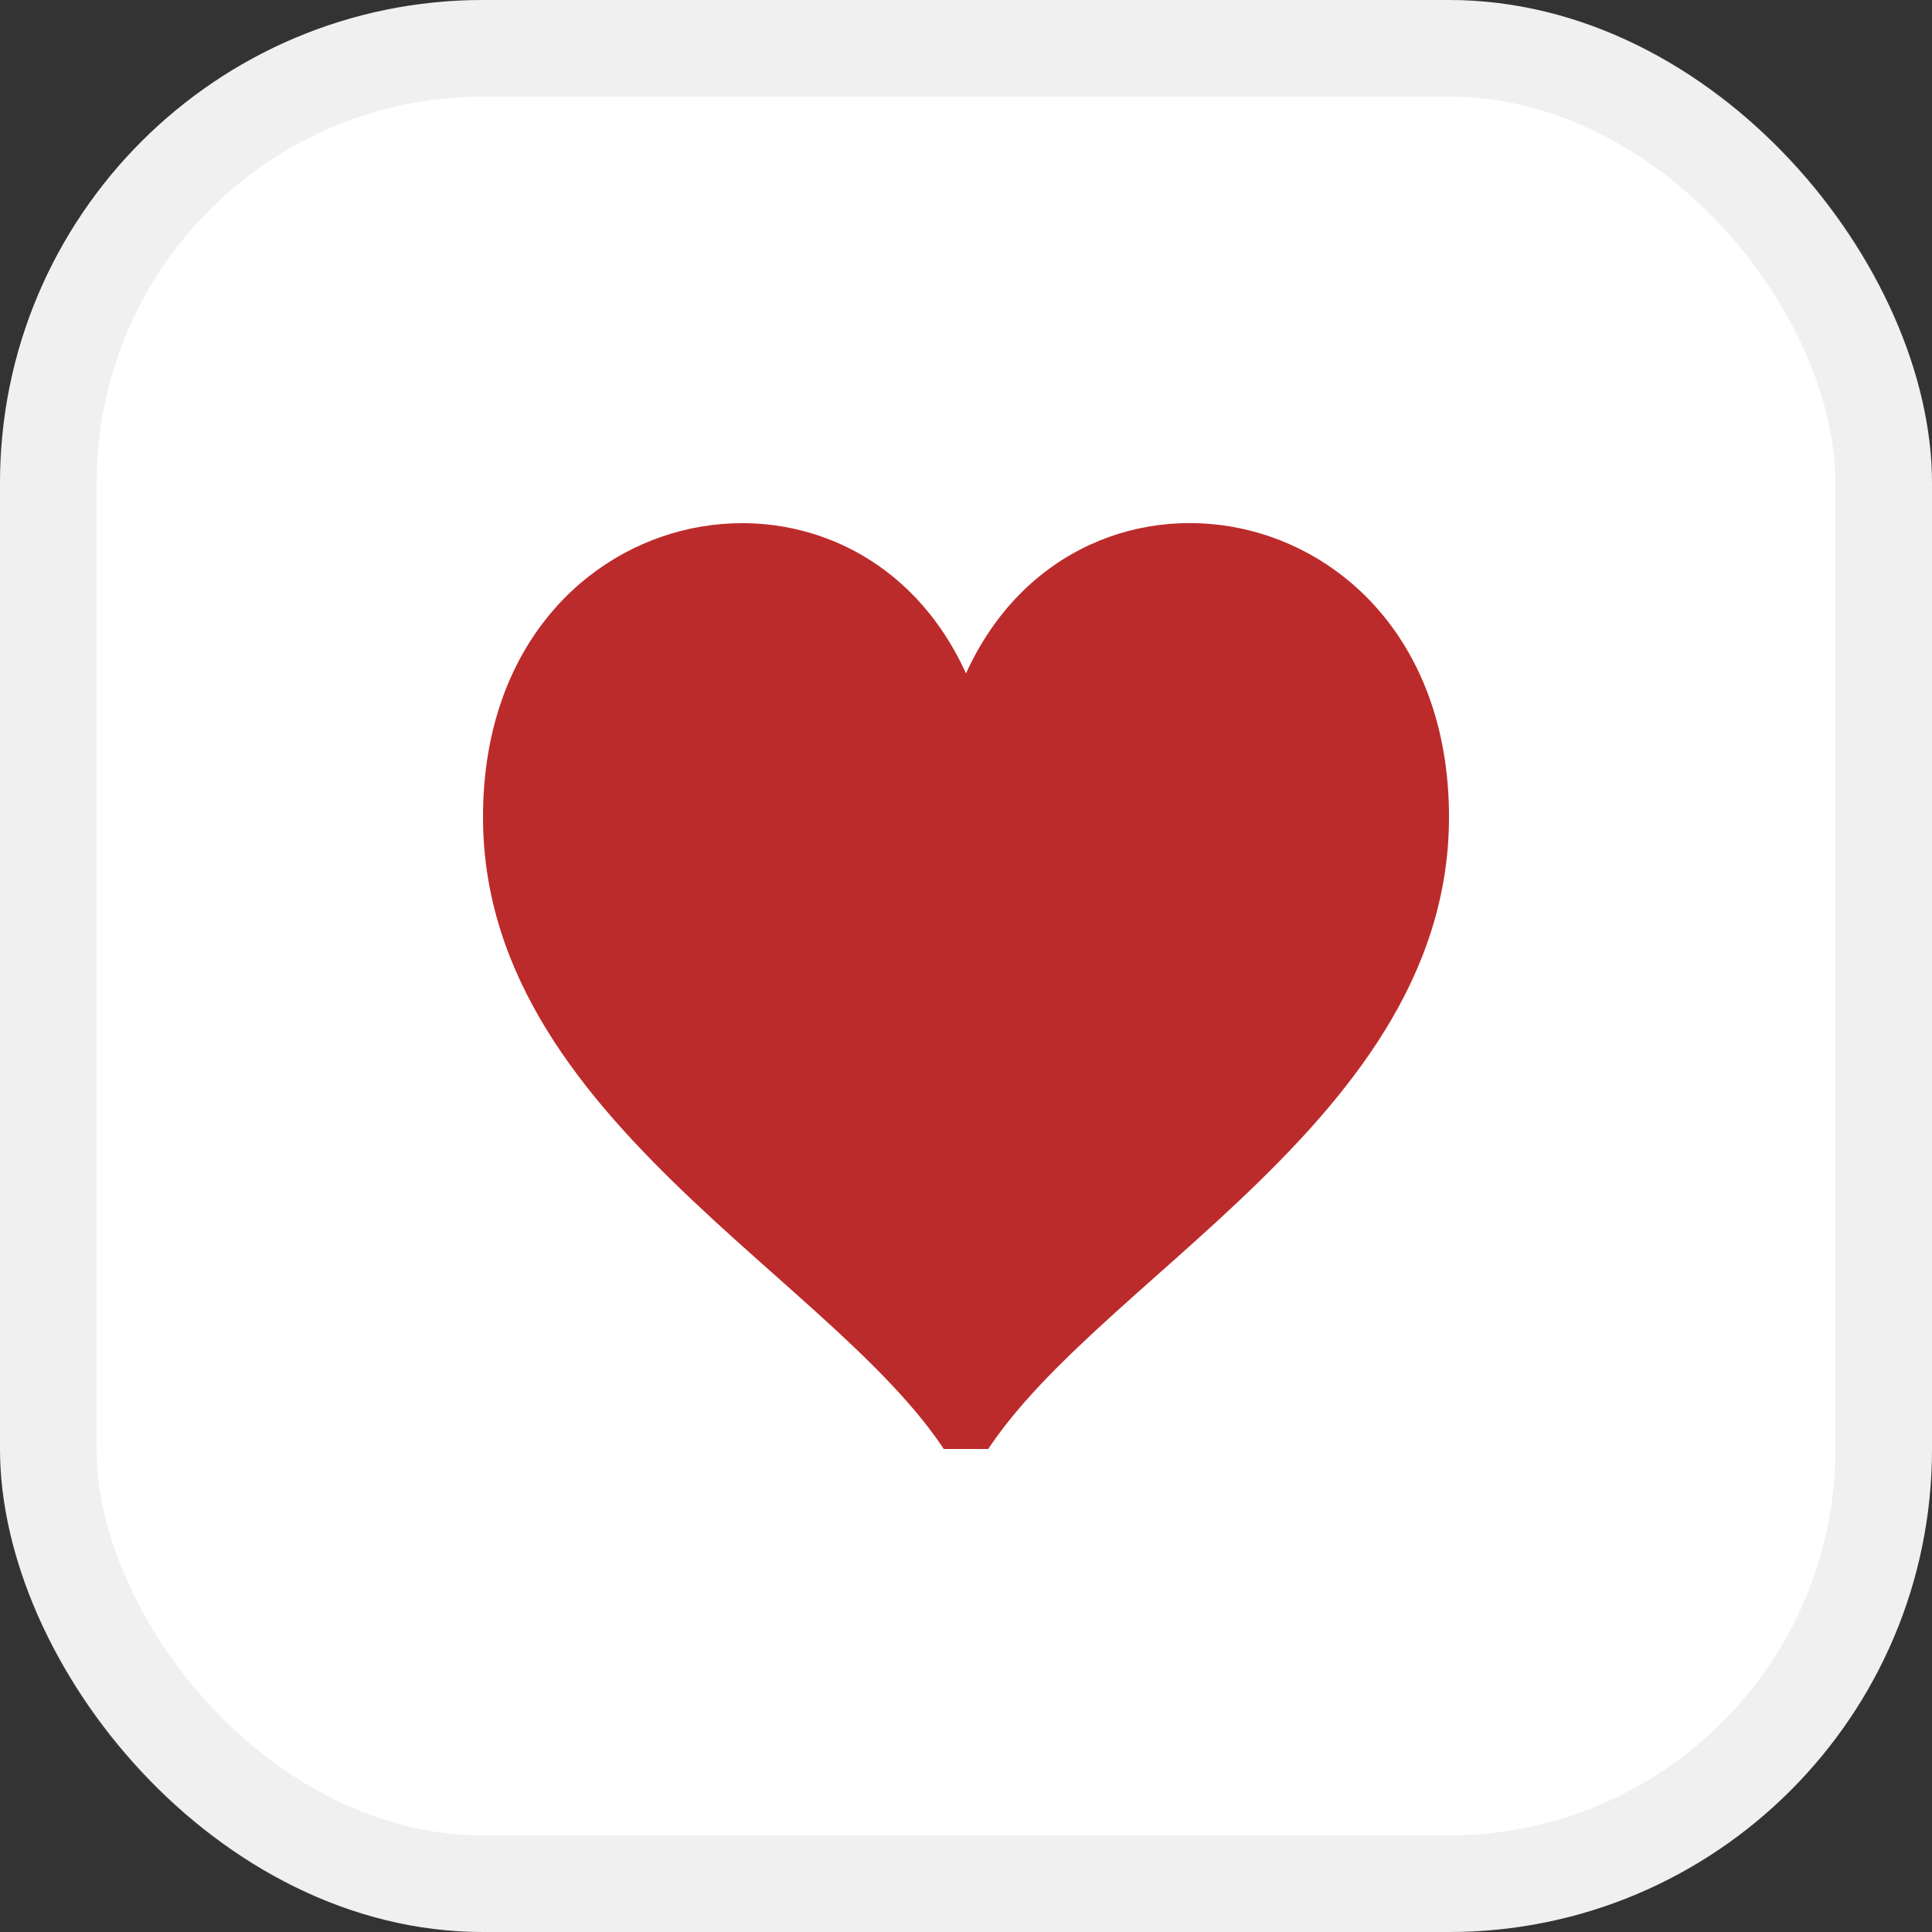 <svg width="20" height="20" viewBox="0 0 20 20" fill="none" xmlns="http://www.w3.org/2000/svg">
<rect x="0" y="0" width="20" height="20" fill="#333333" stroke="none"/>
<rect width="20" height="20" rx="5" fill="white"/>
<rect x="0.5" y="0.5" width="19" height="19" rx="4.5" stroke="#756C6C" stroke-opacity="0.1"/>
<g clip-path="url(#clip0_10_2)">
<rect width="10" height="10" transform="translate(5 5)" fill="white"/>
<path d="M10 6.971C8.823 4.383 5 5.124 5 8.457C5 11.761 9.127 13.428 10 15.415C10.873 13.428 15 11.761 15 8.457C15 5.127 11.179 4.379 10 6.971V6.971Z" fill="#BC2B2B"/>
</g>
<defs>
<clipPath id="clip0_10_2">
<rect width="10" height="10" fill="white" transform="translate(5 5)"/>
</clipPath>
</defs>
</svg>
